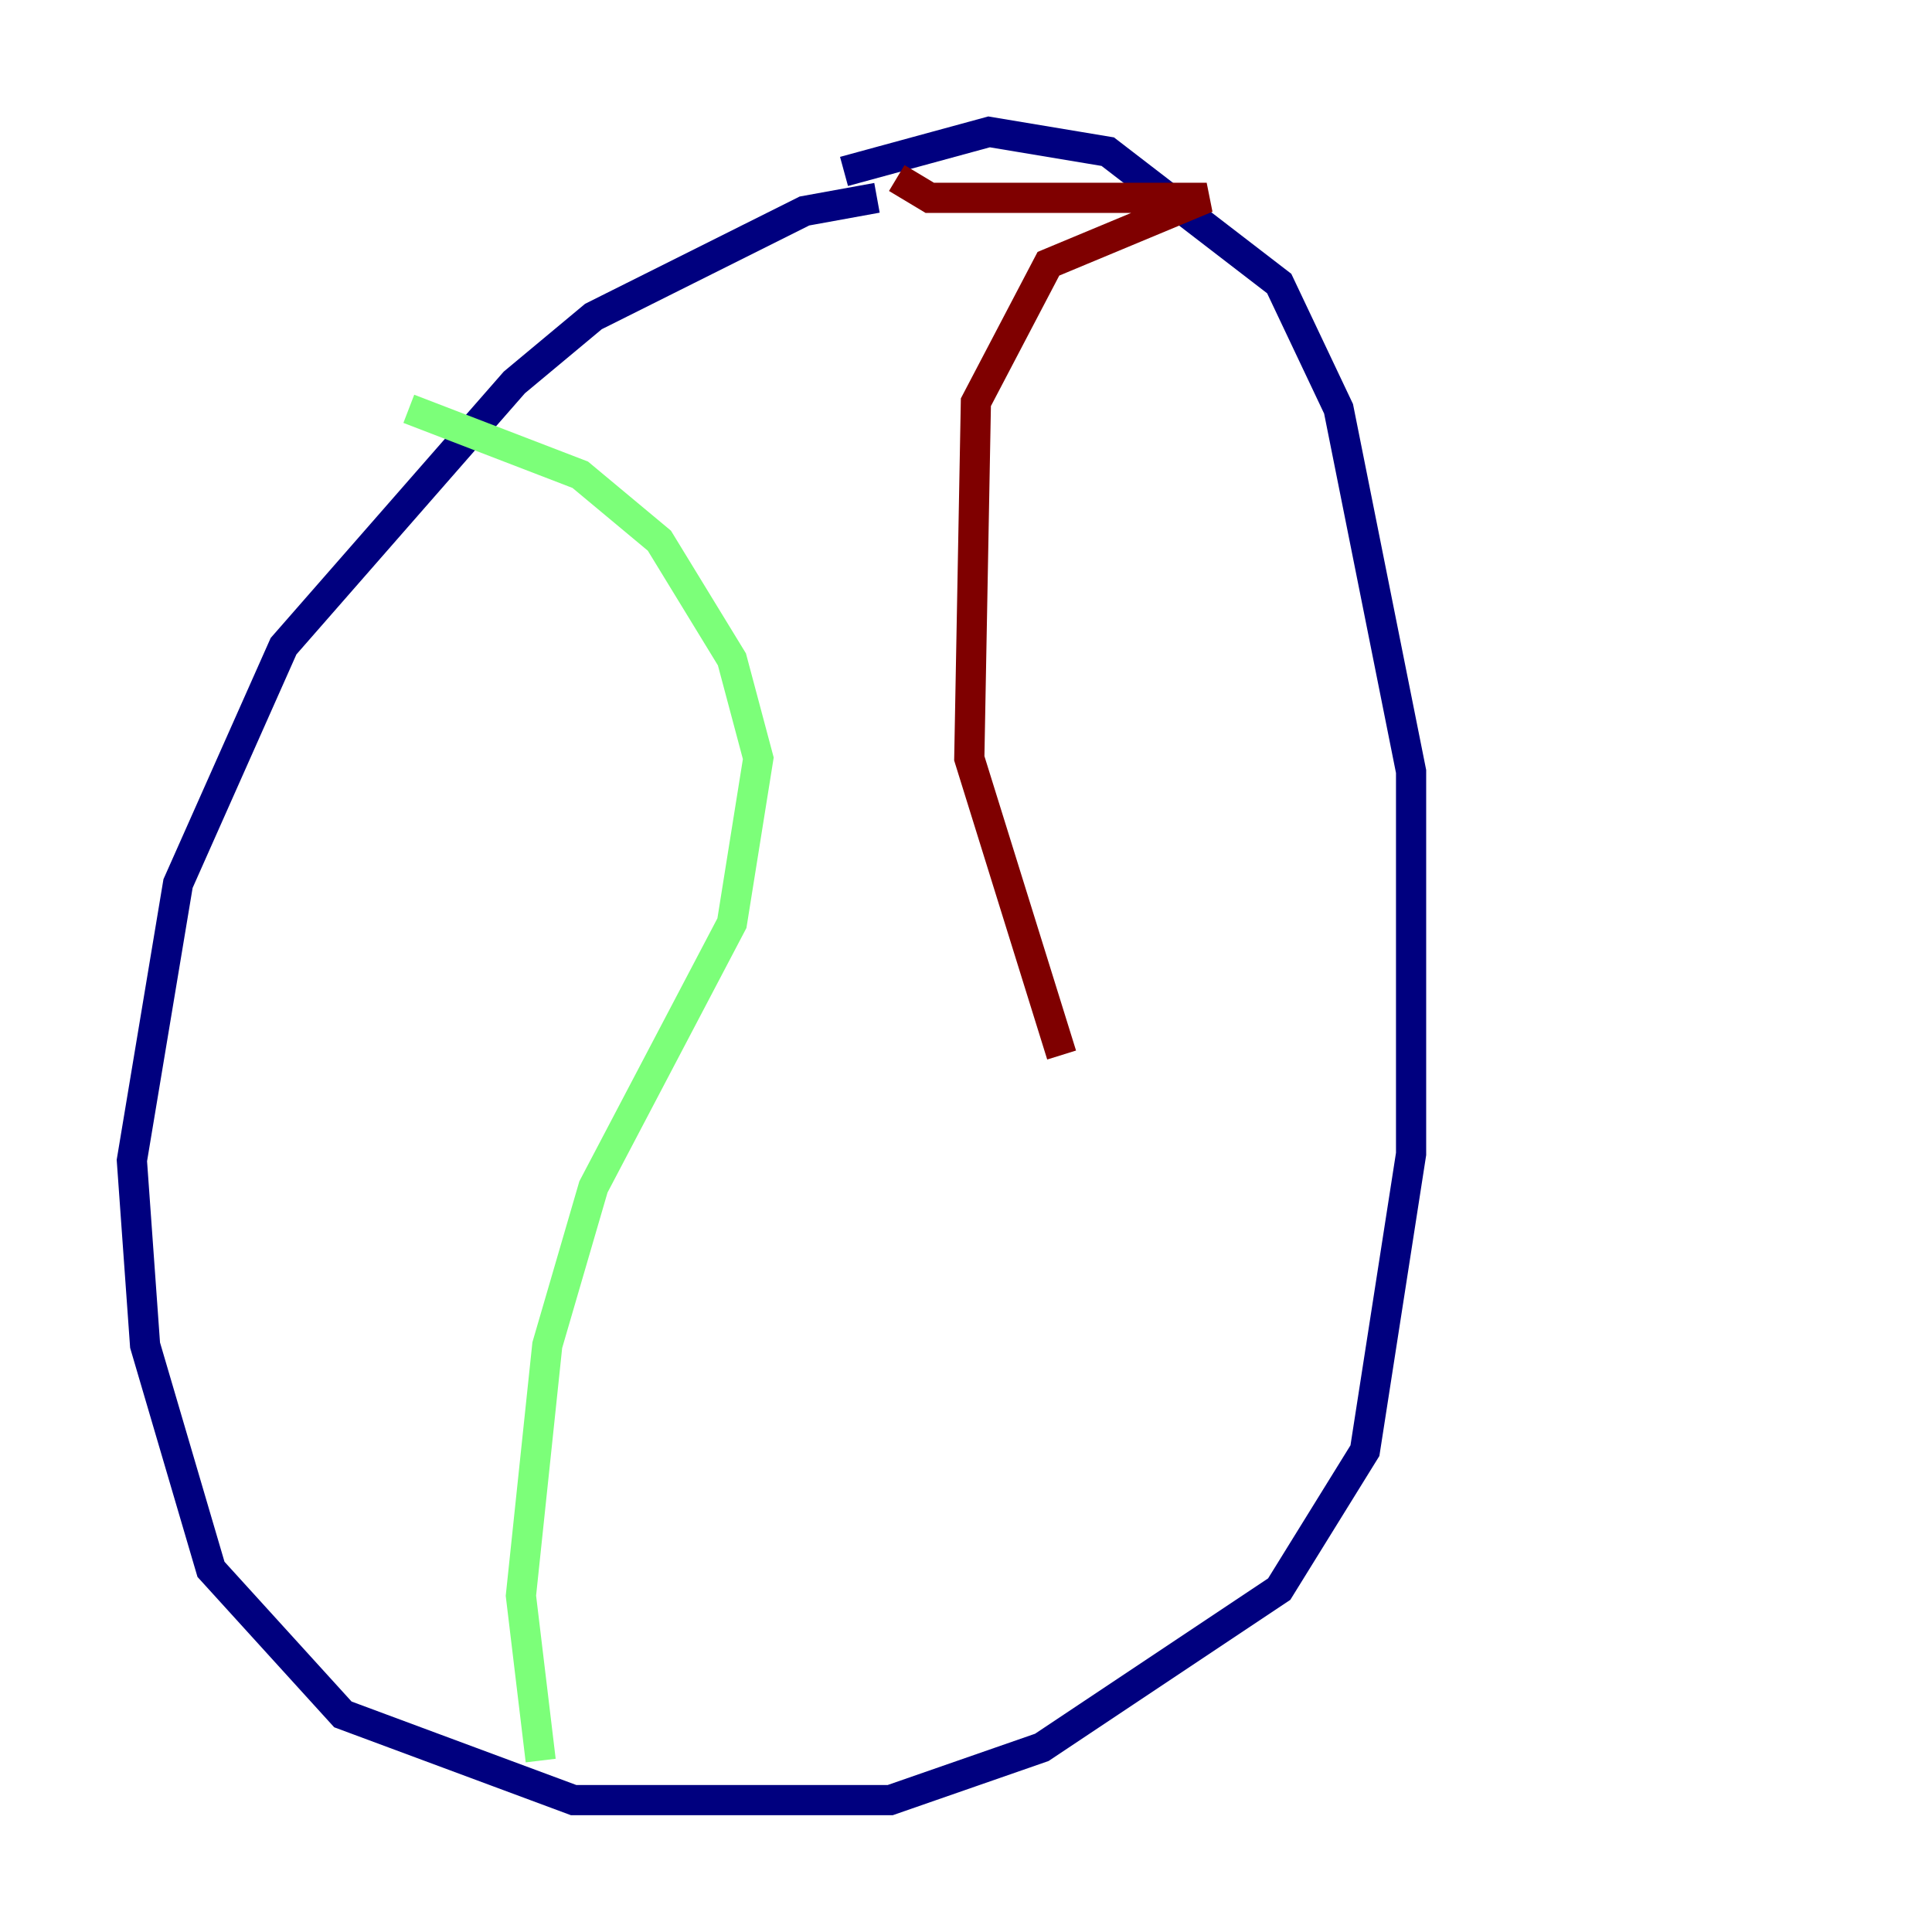 <?xml version="1.0" encoding="utf-8" ?>
<svg baseProfile="tiny" height="128" version="1.2" viewBox="0,0,128,128" width="128" xmlns="http://www.w3.org/2000/svg" xmlns:ev="http://www.w3.org/2001/xml-events" xmlns:xlink="http://www.w3.org/1999/xlink"><defs /><polyline fill="none" points="58.102,13.106 53.297,13.979 39.317,20.969 34.075,25.338 18.785,42.812 11.795,58.539 8.737,76.887 9.611,89.12 13.979,103.973 22.717,113.584 38.007,119.263 58.976,119.263 69.024,115.768 84.751,105.283 90.43,96.109 93.488,76.451 93.488,51.113 88.683,27.085 84.751,18.785 73.392,10.048 65.529,8.737 55.918,11.358" stroke="#00007f" stroke-width="2" /><polyline fill="none" points="27.085,27.085 38.444,31.454 43.686,35.822 48.492,43.686 50.239,50.239 48.492,61.16 39.317,78.635 36.259,89.12 34.512,105.72 35.822,116.642" stroke="#7cff79" stroke-width="2" /><polyline fill="none" points="59.413,11.795 61.597,13.106 79.945,13.106 69.461,17.474 64.655,26.648 64.218,50.239 70.335,69.898" stroke="#7f0000" stroke-width="2" /></svg>